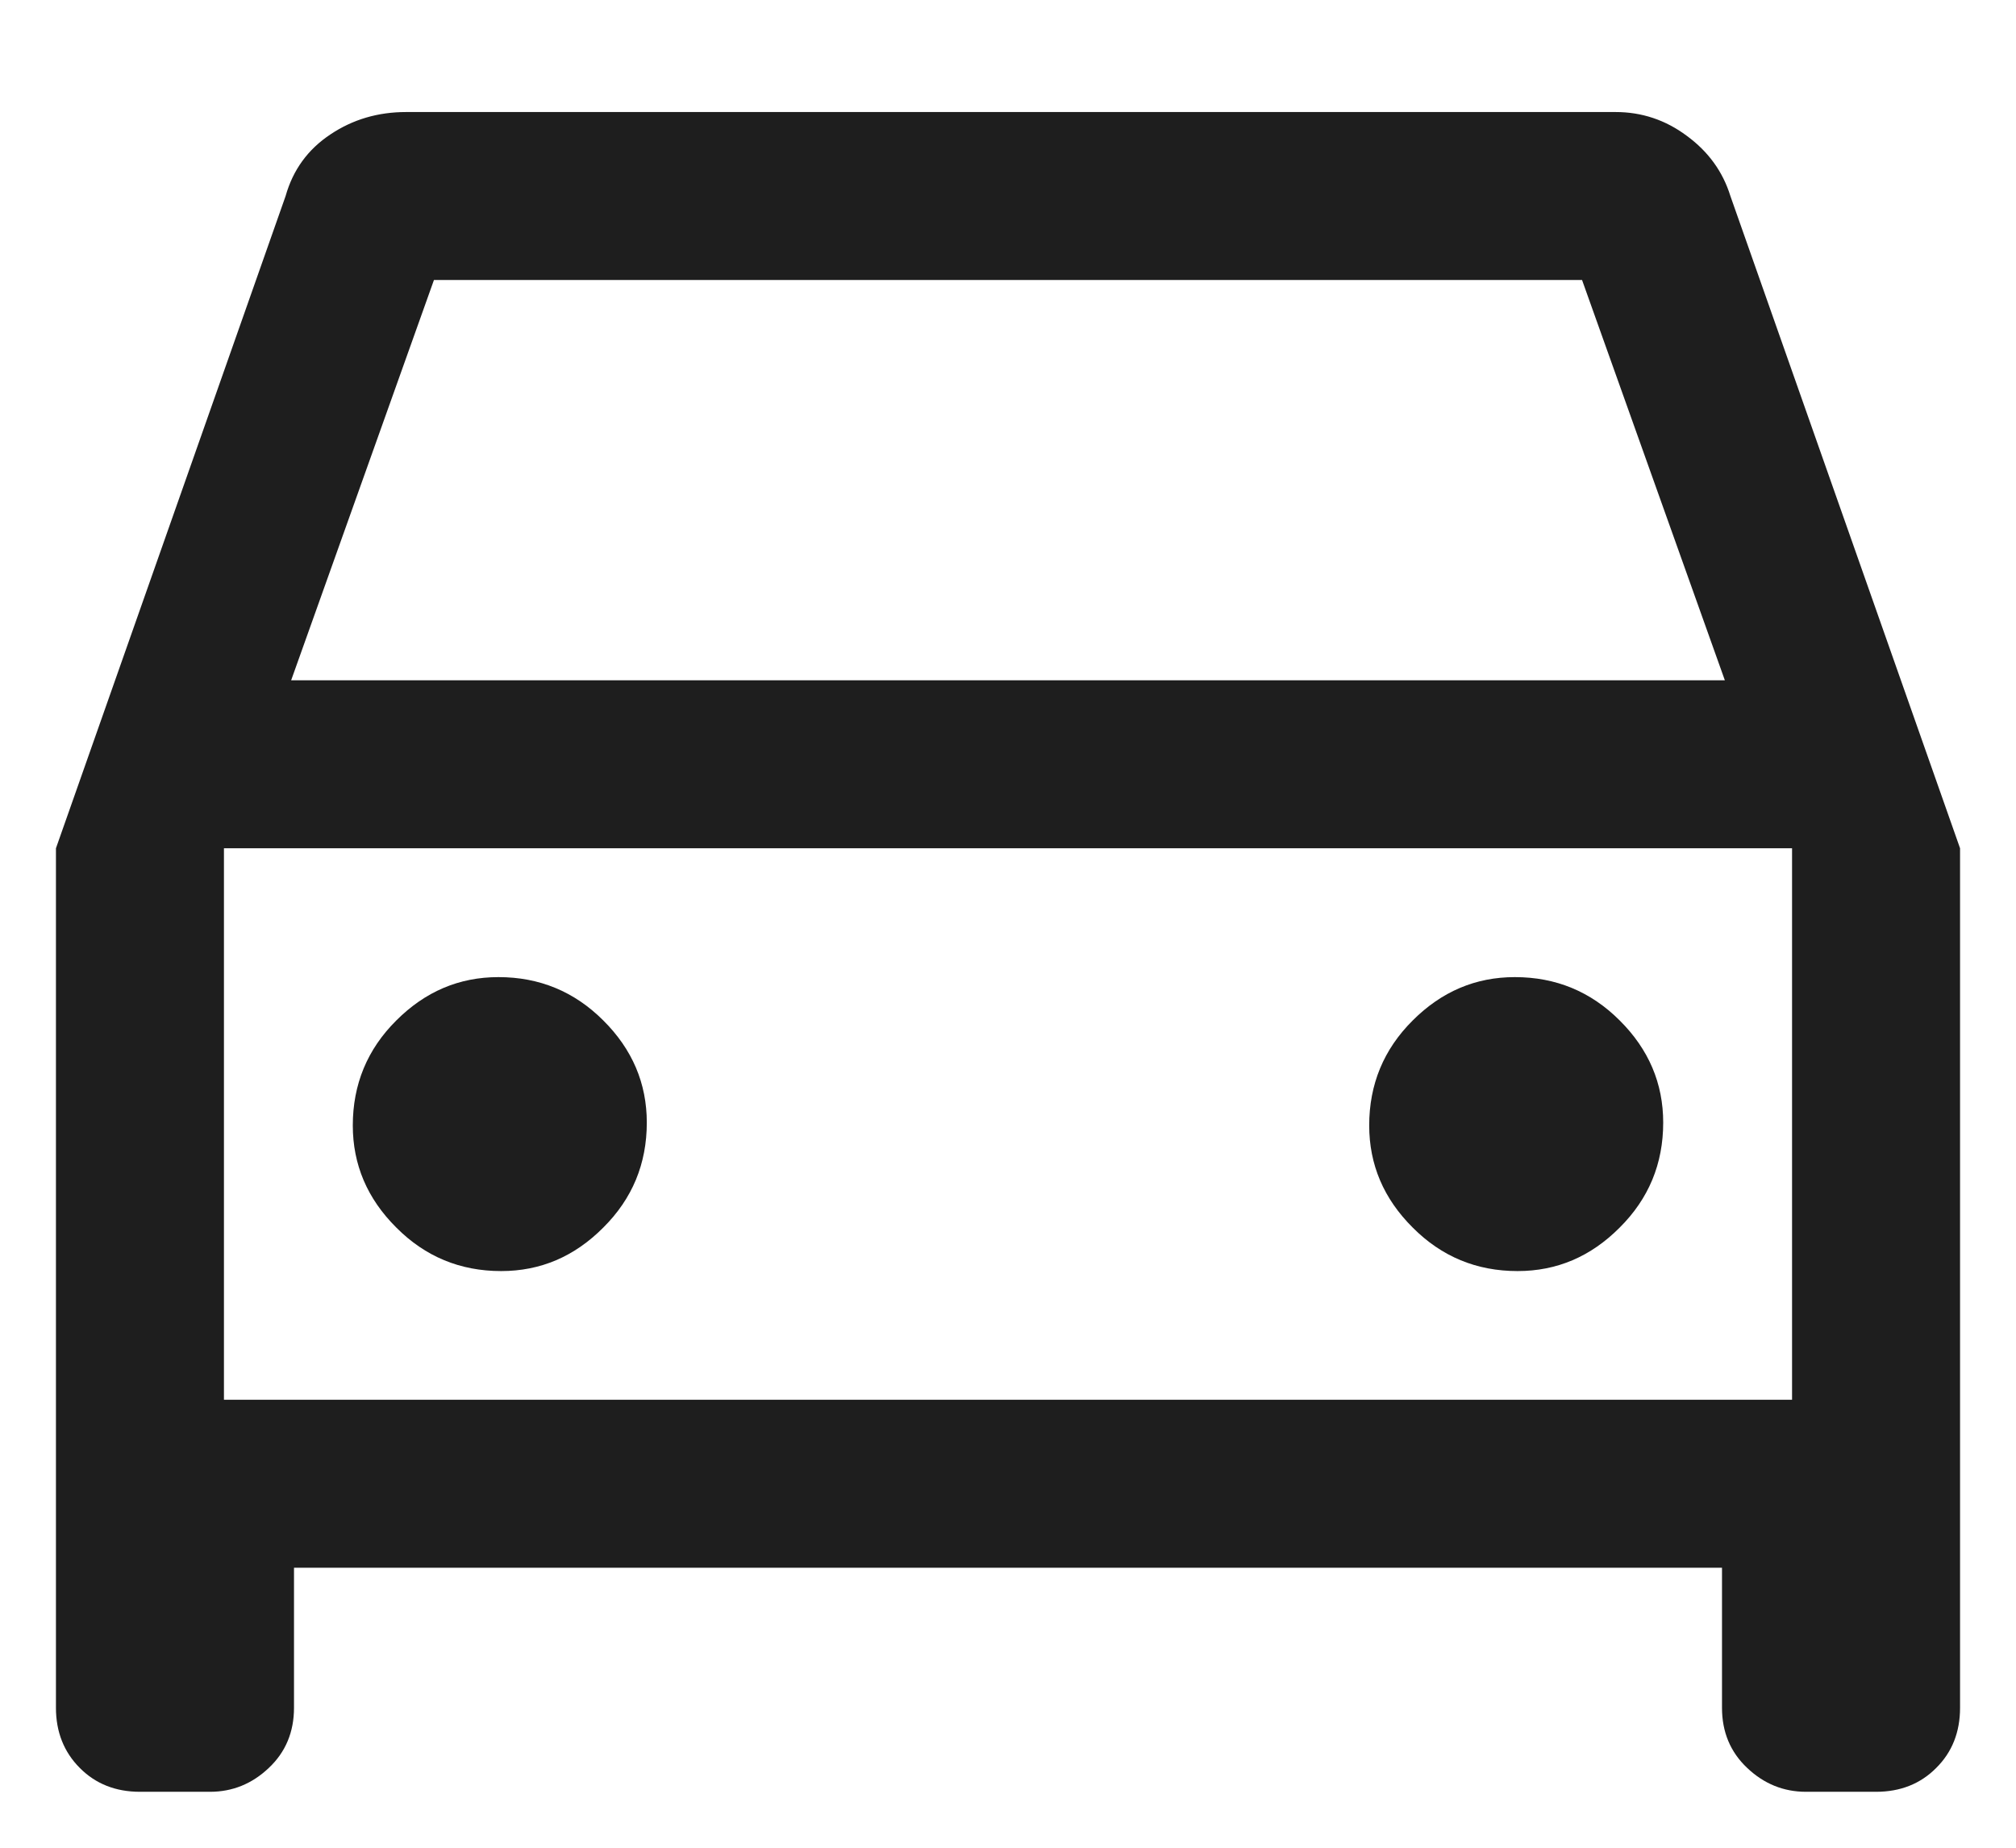 <svg width="12" height="11" viewBox="0 0 12 11" fill="none" xmlns="http://www.w3.org/2000/svg">
<path d="M1.75 9.333V10.167C1.75 10.311 1.7 10.431 1.6 10.525C1.5 10.62 1.383 10.667 1.25 10.667H0.833C0.689 10.667 0.569 10.62 0.475 10.525C0.381 10.431 0.333 10.311 0.333 10.167V5.05L1.7 1.167C1.744 1.011 1.833 0.889 1.967 0.8C2.1 0.711 2.25 0.667 2.417 0.667H9.617C9.772 0.667 9.914 0.714 10.041 0.809C10.169 0.903 10.255 1.022 10.3 1.167L11.667 5.05V10.167C11.667 10.311 11.62 10.431 11.525 10.525C11.431 10.62 11.311 10.667 11.167 10.667H10.75C10.617 10.667 10.5 10.62 10.4 10.525C10.3 10.431 10.25 10.311 10.25 10.167V9.333H1.75ZM1.733 4.05H10.267L9.417 1.667H2.583L1.733 4.05ZM2.983 7.567C3.217 7.567 3.419 7.481 3.591 7.308C3.764 7.136 3.85 6.928 3.85 6.683C3.85 6.45 3.764 6.247 3.591 6.075C3.419 5.903 3.211 5.817 2.967 5.817C2.733 5.817 2.531 5.903 2.359 6.075C2.186 6.247 2.1 6.456 2.1 6.7C2.1 6.933 2.186 7.136 2.359 7.308C2.531 7.481 2.739 7.567 2.983 7.567ZM9.033 7.567C9.267 7.567 9.469 7.481 9.641 7.308C9.814 7.136 9.9 6.928 9.9 6.683C9.9 6.45 9.814 6.247 9.641 6.075C9.469 5.903 9.261 5.817 9.017 5.817C8.783 5.817 8.581 5.903 8.409 6.075C8.236 6.247 8.15 6.456 8.15 6.7C8.15 6.933 8.236 7.136 8.409 7.308C8.581 7.481 8.789 7.567 9.033 7.567ZM1.333 8.333H10.667V5.05H1.333V8.333Z" fill="black" fill-opacity="0.88"/>
</svg>
